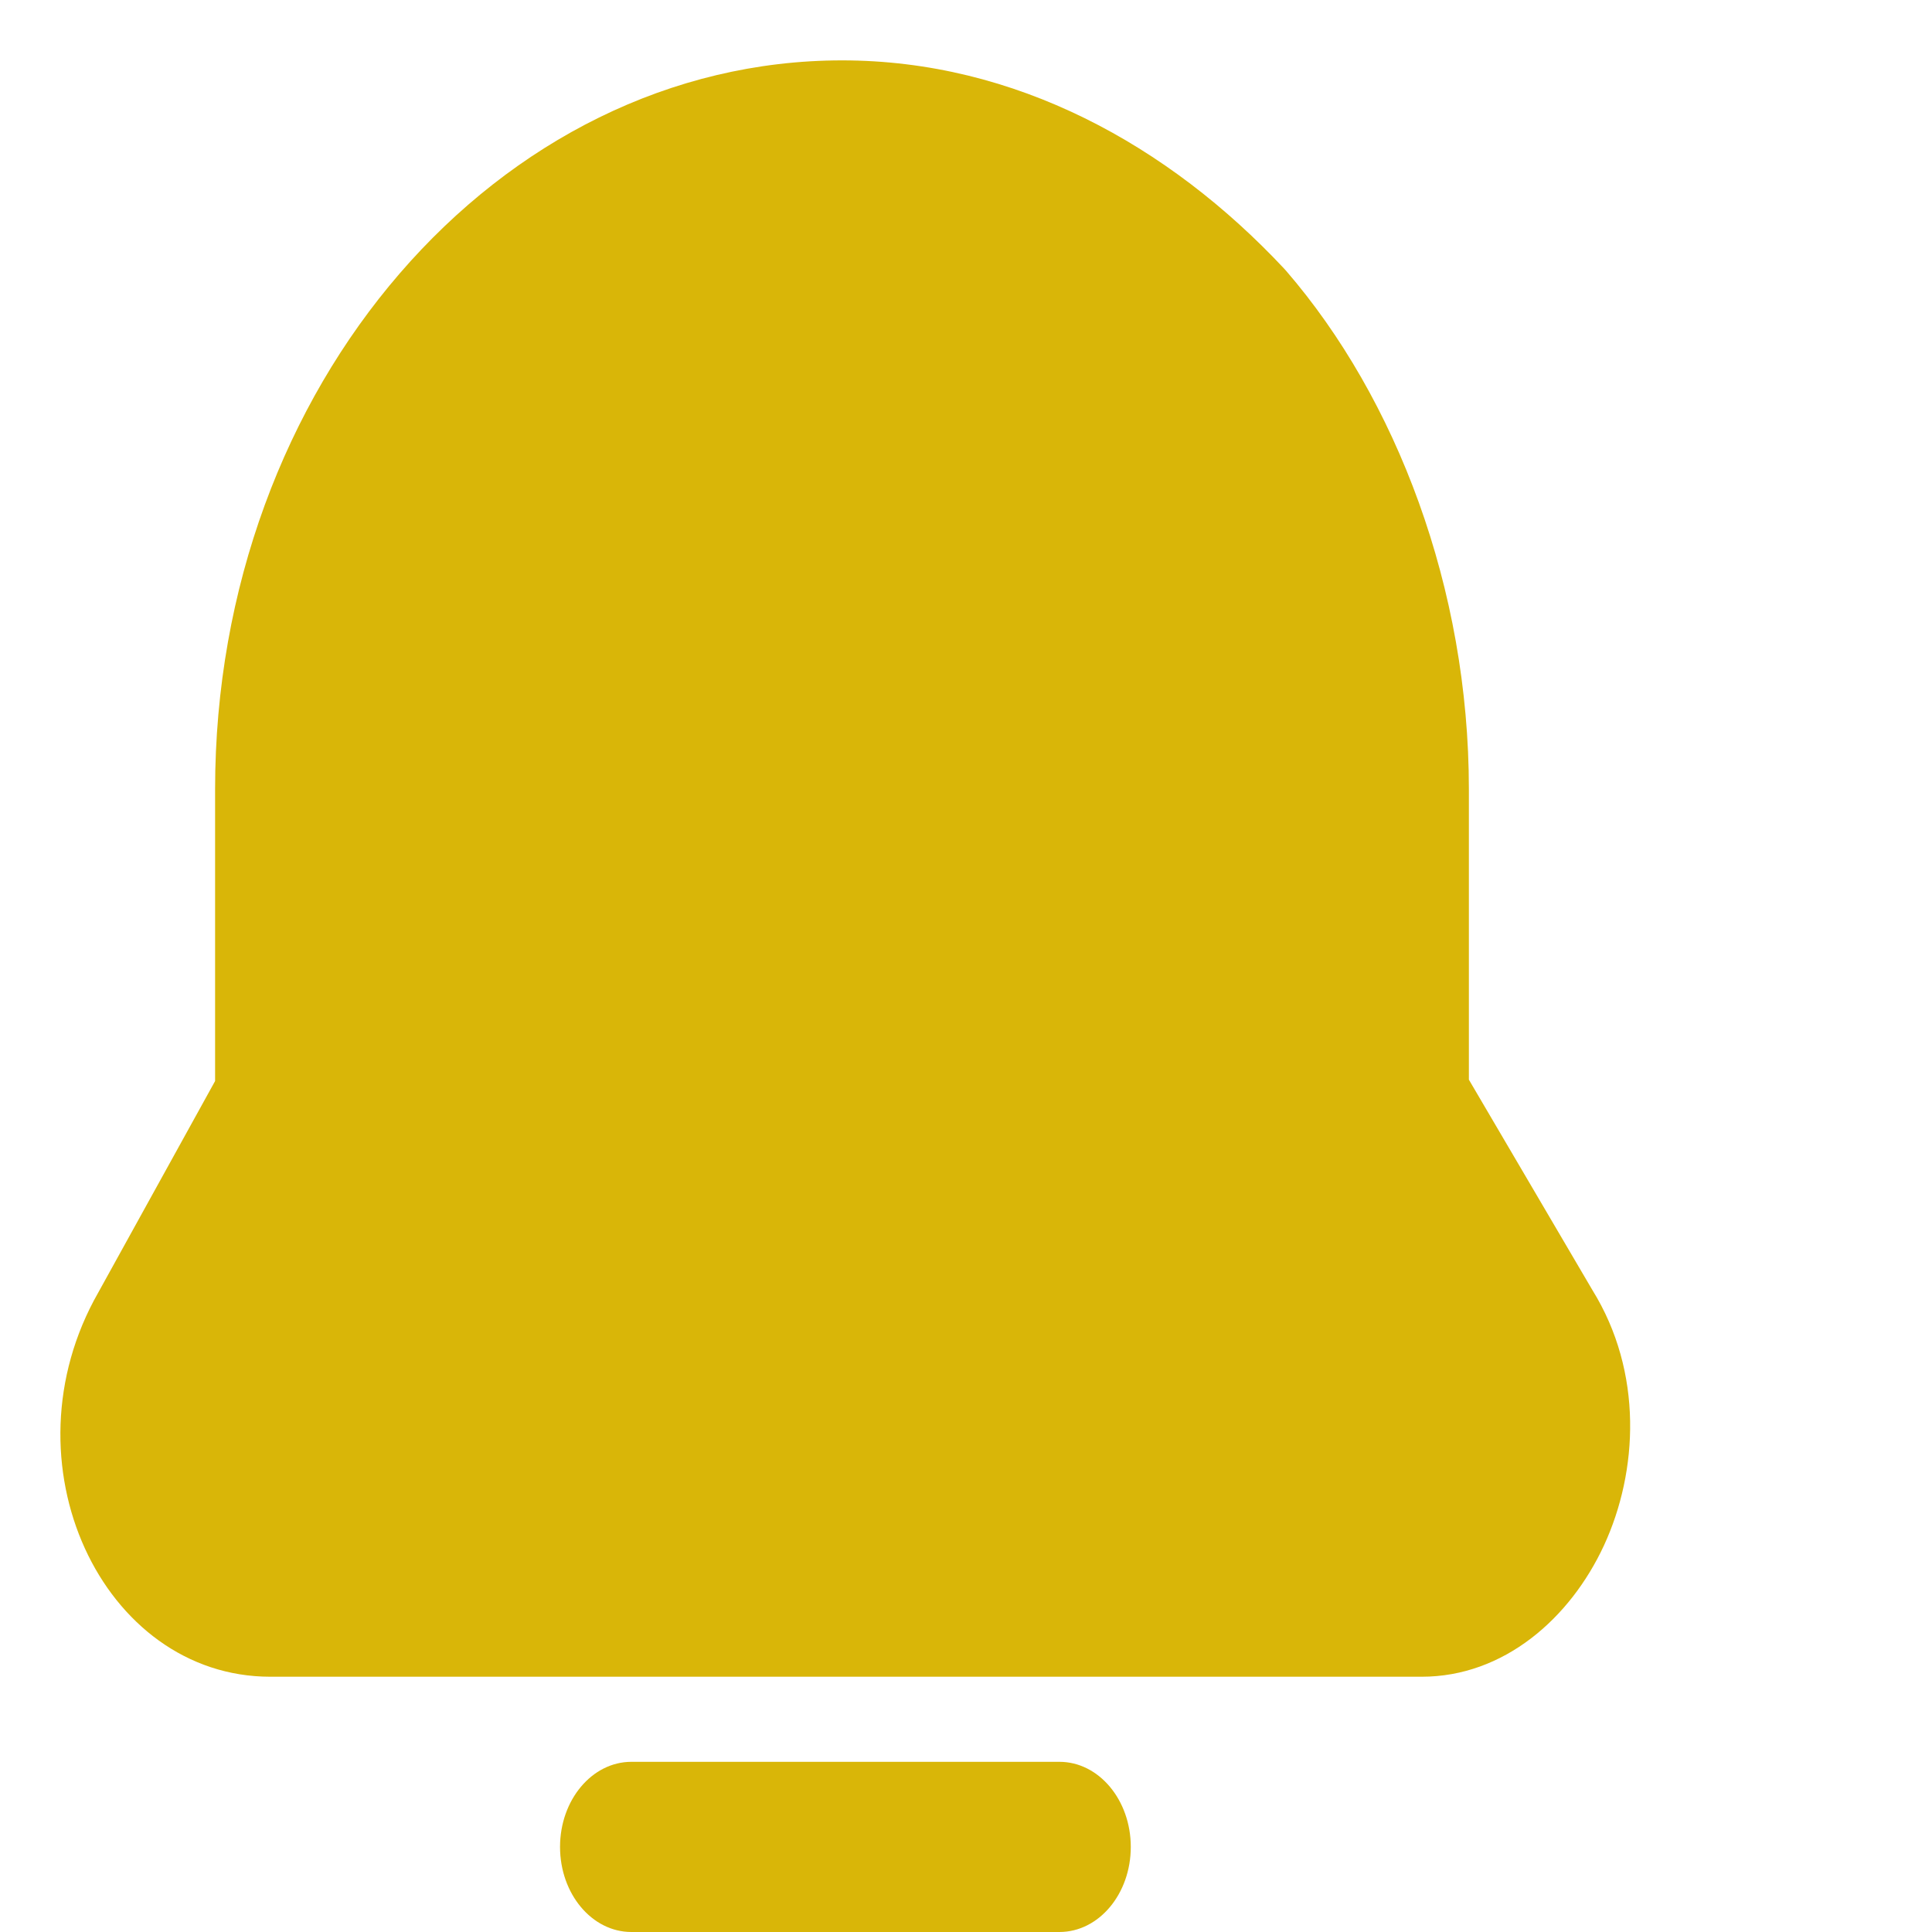 <svg width="24" height="24" viewBox="0 0 24 24" fill="none" xmlns="http://www.w3.org/2000/svg">
<path fill-rule="evenodd" clip-rule="evenodd" d="M10.46 0.75C6.193 0.75 2.672 4.788 2.672 9.805V13.429L1.222 16.054C0.013 18.169 1.272 20.829 3.358 20.829H17.661C18.68 20.829 19.505 20.106 19.926 19.196C20.349 18.279 20.415 17.048 19.781 16.025L18.247 13.412V9.805C18.247 7.307 17.345 4.95 15.979 3.367C15.97 3.357 15.961 3.348 15.953 3.338C14.514 1.8 12.61 0.75 10.46 0.75ZM7.843 21.886C7.354 21.886 6.957 22.36 6.957 22.943C6.957 23.527 7.354 24 7.843 24H13.161C13.65 24 14.047 23.527 14.047 22.943C14.047 22.36 13.65 21.886 13.161 21.886H7.843Z" fill="#D9B608"/>
</svg>

